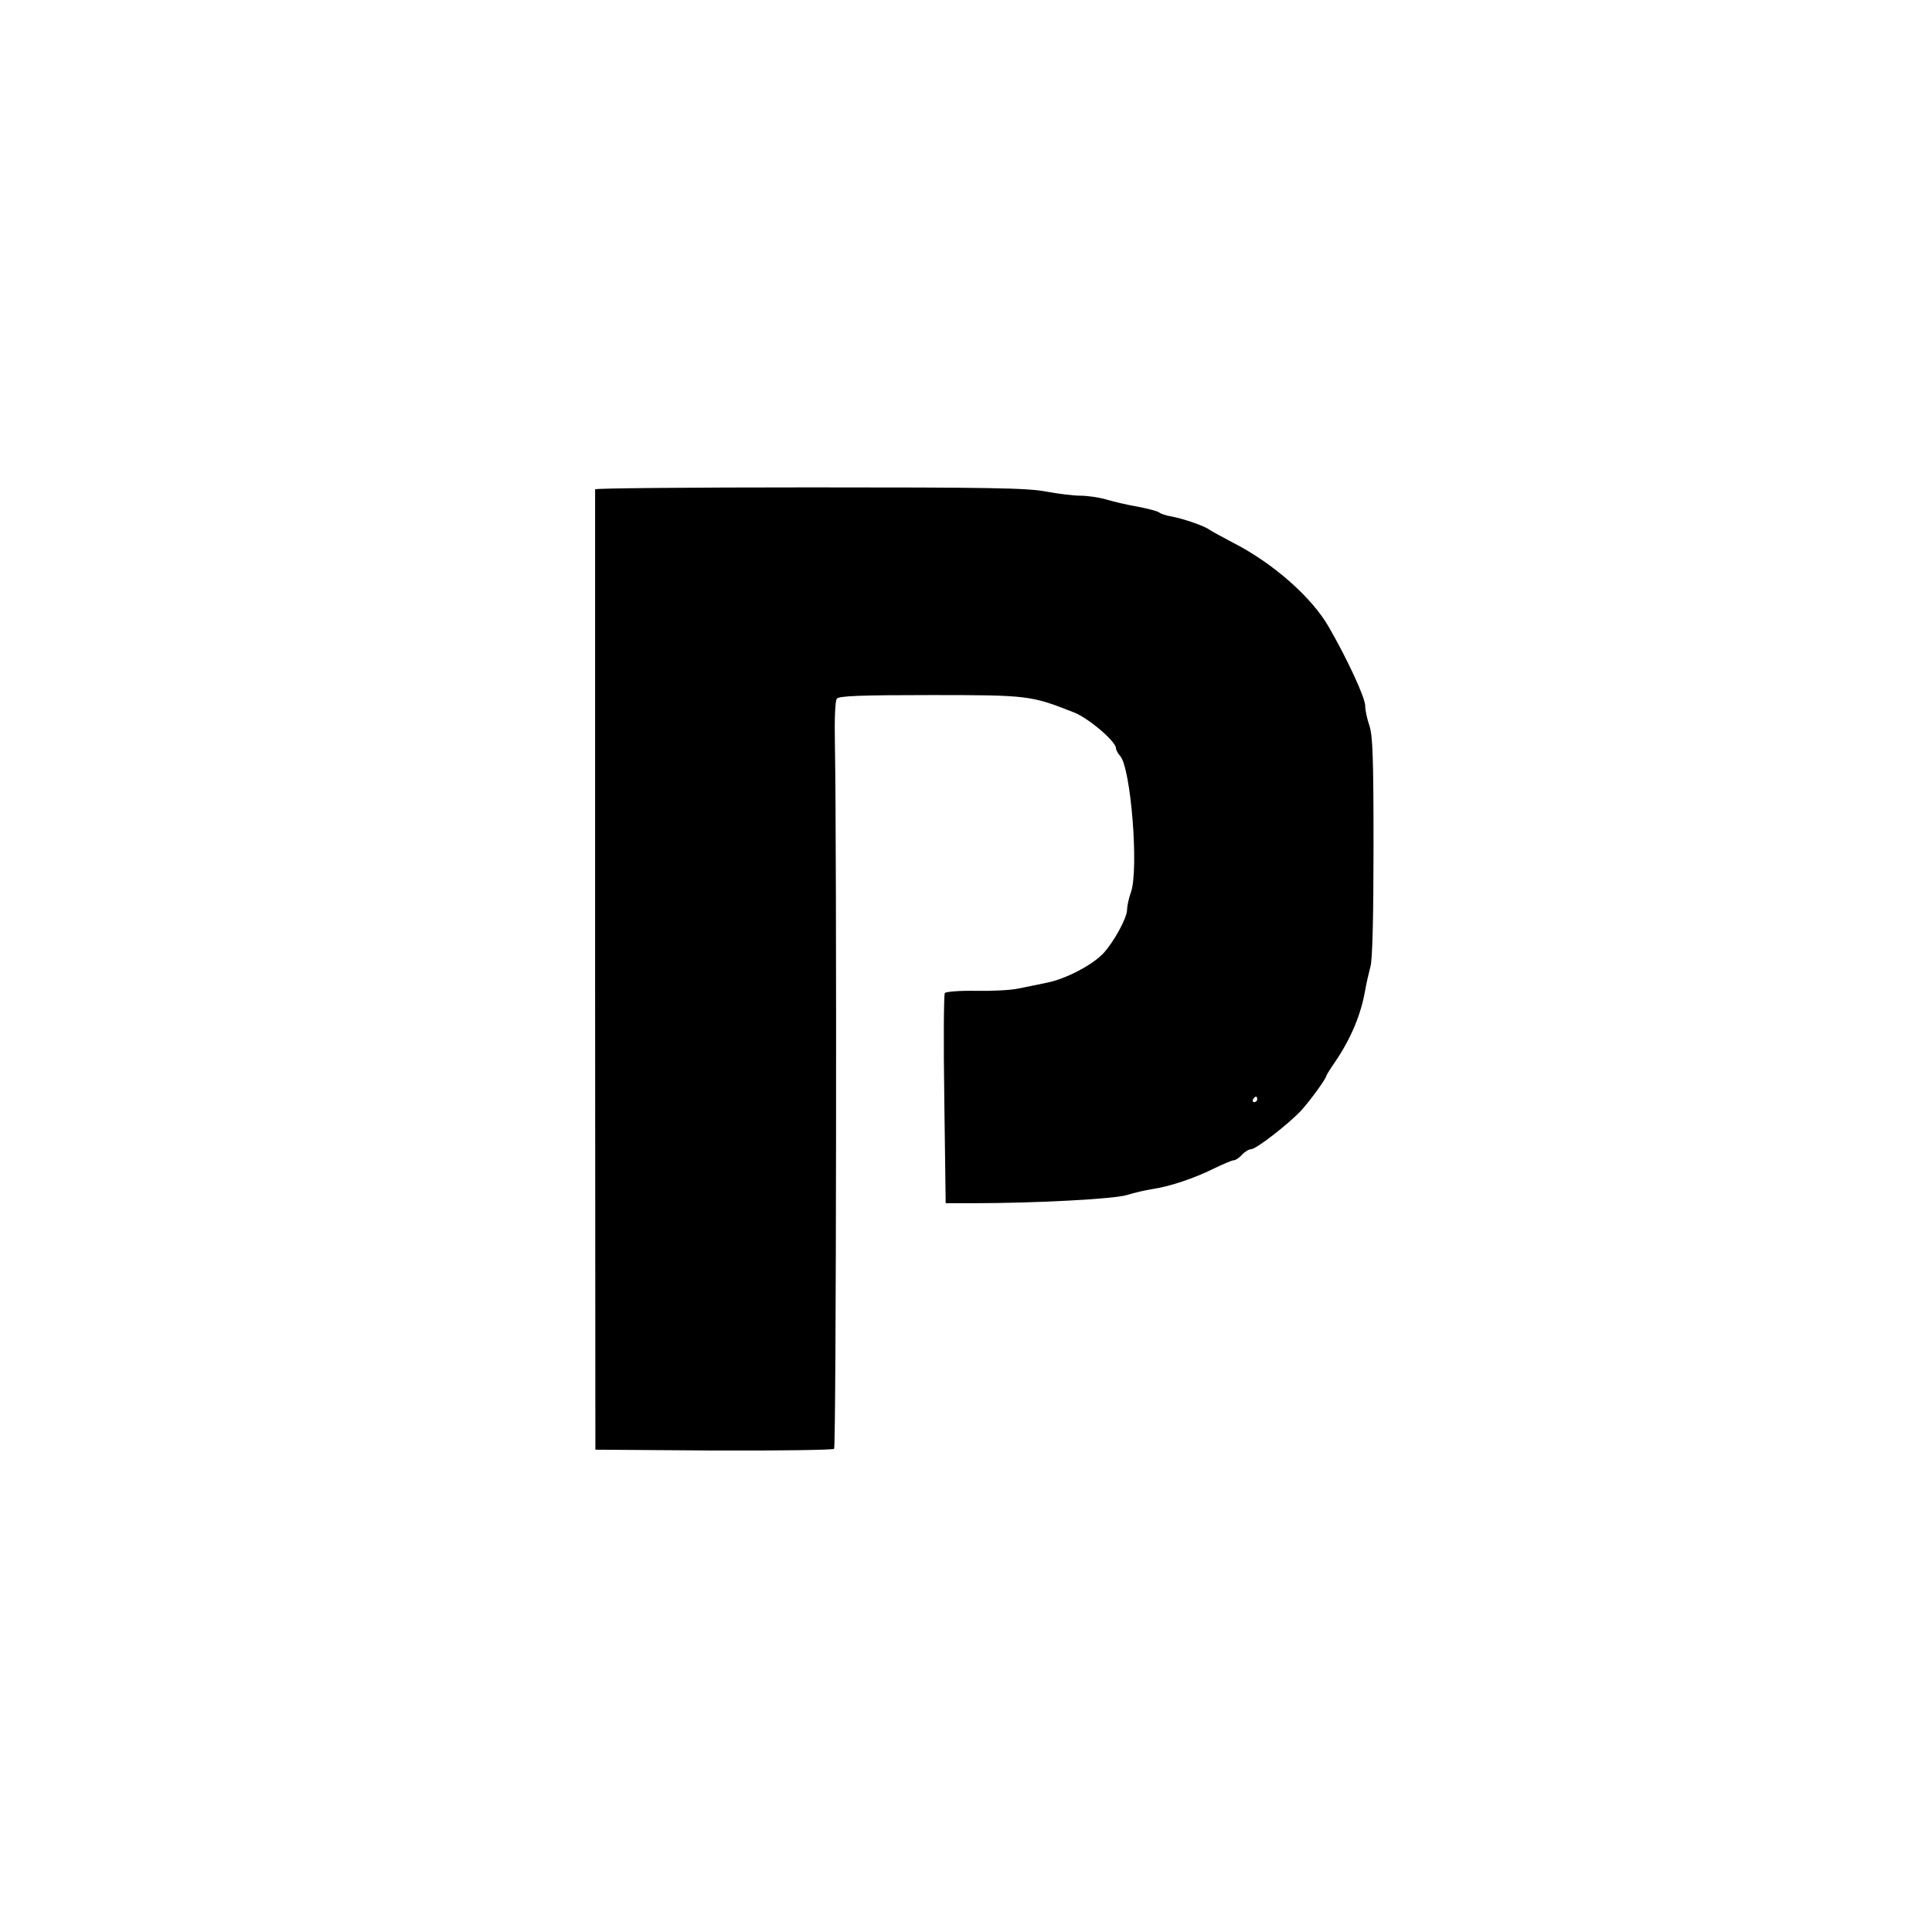 <?xml version="1.0" standalone="no"?>
<!DOCTYPE svg PUBLIC "-//W3C//DTD SVG 1.0//EN" "http://www.w3.org/TR/2001/REC-SVG-20010904/DTD/svg10.dtd">
<svg xmlns="http://www.w3.org/2000/svg" xmlns:xlink="http://www.w3.org/1999/xlink" id="body_1" width="90" height="90">

<g transform="matrix(0.129 0 0 0.129 0 0)">
	<g transform="matrix(0.1 0 -0 -0.1 0 700)">
        <path d="M2149 5233C 2149 5228 2149 4447 2149 3495L2149 3495L2150 1765L2577 1762C 2812 1761 3008 1764 3012 1768C 3020 1776 3022 3939 3015 4310C 3013 4407 3016 4470 3022 4477C 3030 4487 3110 4490 3360 4490C 3713 4490 3722 4489 3879 4427C 3932 4406 4030 4322 4030 4298C 4030 4292 4037 4279 4045 4270C 4084 4227 4113 3859 4084 3778C 4076 3756 4070 3727 4070 3715C 4070 3685 4022 3598 3984 3557C 3943 3514 3847 3464 3779 3451C 3749 3445 3703 3435 3676 3430C 3649 3424 3580 3421 3523 3422C 3466 3423 3416 3419 3412 3414C 3408 3409 3407 3236 3410 3030L3410 3030L3415 2655L3510 2655C 3735 2655 4026 2670 4071 2685C 4096 2693 4136 2702 4161 2706C 4223 2715 4313 2745 4383 2780C 4416 2796 4449 2810 4455 2810C 4462 2810 4475 2819 4485 2830C 4495 2841 4510 2850 4518 2850C 4536 2850 4653 2941 4698 2989C 4730 3024 4790 3106 4790 3116C 4790 3118 4805 3142 4823 3168C 4879 3251 4915 3337 4930 3425C 4935 3453 4944 3491 4949 3510C 4956 3532 4960 3690 4960 3941C 4960 4268 4957 4345 4945 4380C 4937 4403 4930 4435 4930 4451C 4930 4480 4867 4617 4799 4735C 4738 4842 4599 4965 4455 5039C 4413 5061 4373 5083 4366 5088C 4349 5101 4270 5128 4230 5135C 4211 5138 4191 5145 4185 5150C 4180 5154 4146 5163 4110 5170C 4074 5176 4023 5188 3996 5196C 3969 5204 3926 5210 3901 5210C 3876 5210 3820 5217 3777 5225C 3711 5238 3571 5240 2924 5240C 2498 5240 2150 5237 2149 5233zM4540 3030C 4540 3025 4535 3020 4529 3020C 4524 3020 4522 3025 4525 3030C 4528 3036 4533 3040 4536 3040C 4538 3040 4540 3036 4540 3030z" stroke="none" fill="#000000" fill-rule="nonzero" />
	</g>
</g>
</svg>